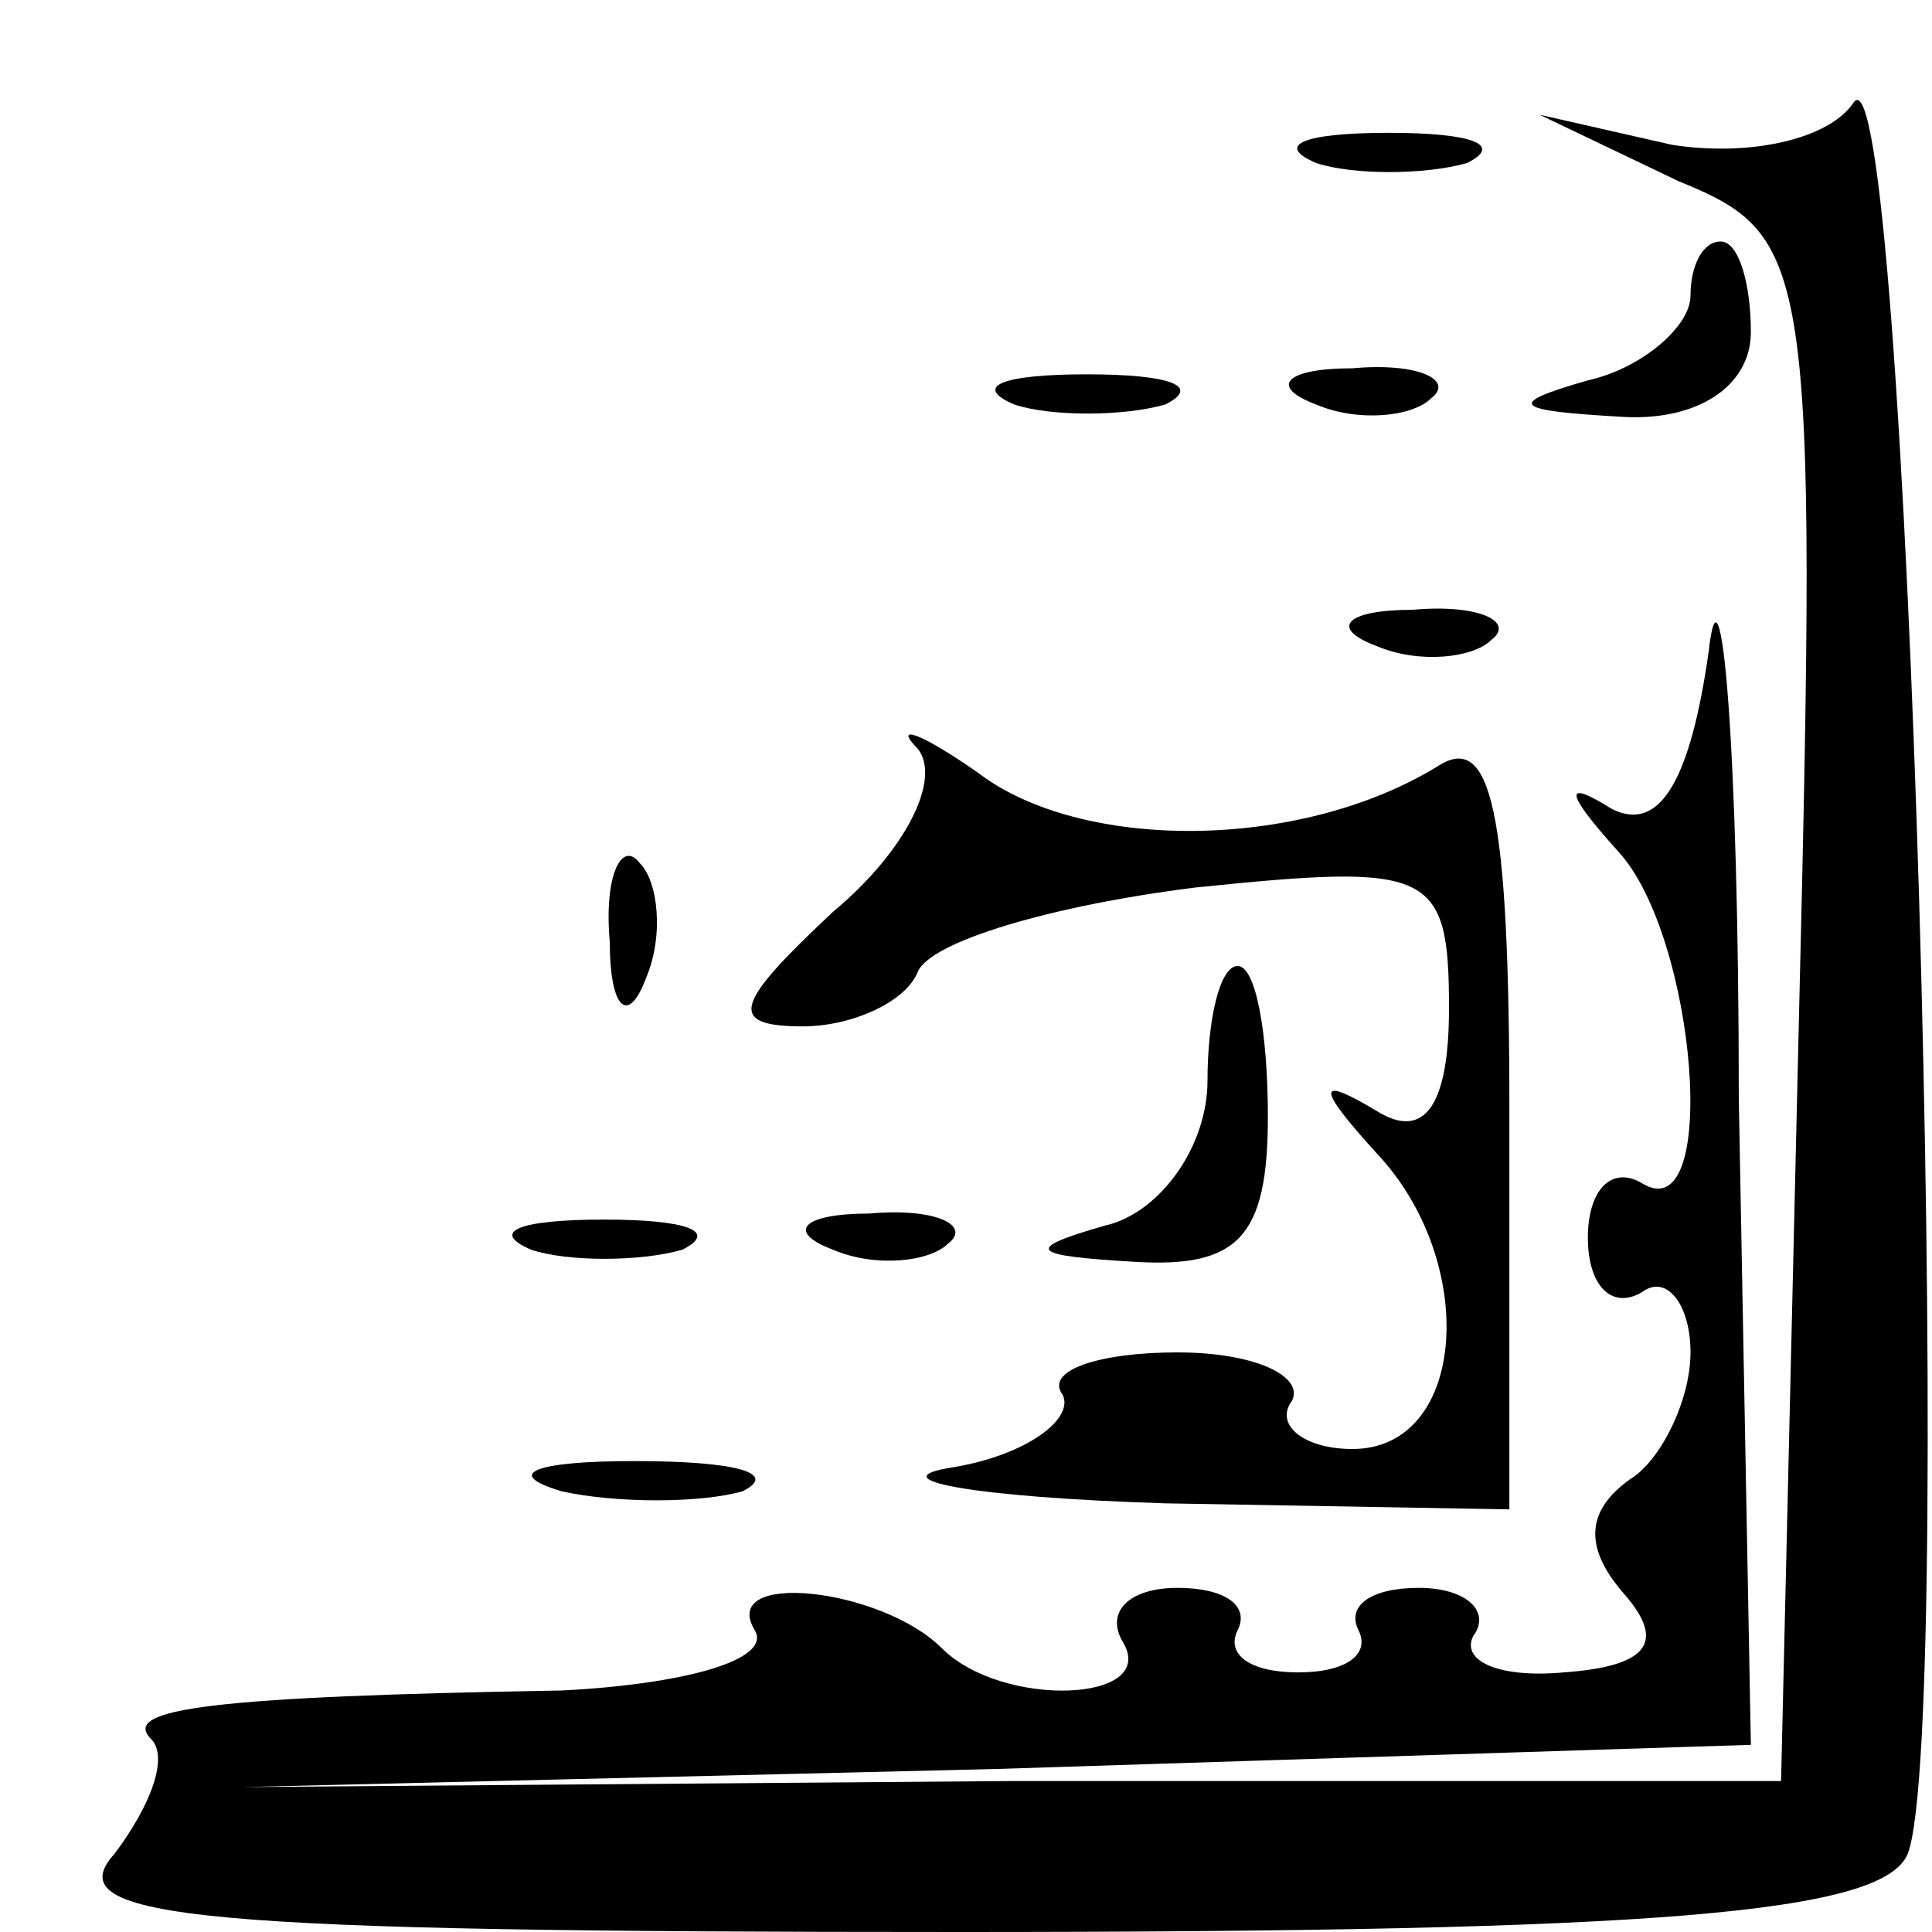 <?xml version="1.0" standalone="no"?>
<!DOCTYPE svg PUBLIC "-//W3C//DTD SVG 20010904//EN"
 "http://www.w3.org/TR/2001/REC-SVG-20010904/DTD/svg10.dtd">
<svg version="1.0" xmlns="http://www.w3.org/2000/svg"
 width="32pt" height="32pt" viewBox="0 0 32 32"
 preserveAspectRatio="xMidYMid meet">
<g transform="translate(0,32) scale(0.1,-0.1)"
fill="#000000" stroke="none">
<path fill="#000000" stroke="none" d="M307 303 c-4 -6 -17 -9 -30 -7 l-22 5
23 -11 c22 -9 23 -13 20 -137 l-3 -128 -128 0 -127 -1 125 3 125 4 -2 107 c0
59 -3 92 -5 74 -3 -21 -8 -30 -16 -26 -8 5 -8 3 1 -7 13 -14 17 -63 4 -55 -5
3 -9 -1 -9 -9 0 -8 4 -12 9 -9 4 3 8 -2 8 -10 0 -8 -5 -18 -10 -21 -7 -5 -8
-11 -1 -19 7 -8 4 -12 -10 -13 -11 -1 -17 2 -15 6 3 4 -1 8 -9 8 -8 0 -12 -3
-10 -7 2 -4 -2 -7 -10 -7 -8 0 -12 3 -10 7 2 4 -2 7 -10 7 -8 0 -12 -4 -9 -9
6 -10 -20 -11 -30 -1 -10 10 -37 13 -31 3 3 -5 -12 -9 -32 -10 -58 -1 -73 -3
-68 -8 3 -3 0 -11 -6 -19 -10 -11 14 -13 140 -13 115 0 153 3 157 13 8 21 0
303 -9 290z"/>
<path fill="#000000" stroke="none" d="M218 293 c6 -2 18 -2 25 0 6 3 1 5 -13
5 -14 0 -19 -2 -12 -5z"/>
<path fill="#000000" stroke="none" d="M280 271 c0 -5 -8 -12 -17 -14 -14 -4
-12 -5 5 -6 13 -1 22 5 22 14 0 8 -2 15 -5 15 -3 0 -5 -4 -5 -9z"/>
<path fill="#000000" stroke="none" d="M168 253 c6 -2 18 -2 25 0 6 3 1 5 -13
5 -14 0 -19 -2 -12 -5z"/>
<path fill="#000000" stroke="none" d="M218 253 c7 -3 16 -2 19 1 4 3 -2 6
-13 5 -11 0 -14 -3 -6 -6z"/>
<path fill="#000000" stroke="none" d="M228 213 c7 -3 16 -2 19 1 4 3 -2 6
-13 5 -11 0 -14 -3 -6 -6z"/>
<path fill="#000000" stroke="none" d="M152 196 c4 -5 -2 -17 -14 -27 -16 -15
-18 -19 -5 -19 8 0 17 4 19 9 2 5 22 11 46 14 39 4 42 3 42 -20 0 -16 -4 -22
-12 -17 -10 6 -10 4 0 -7 17 -18 15 -49 -4 -49 -8 0 -13 4 -10 8 2 4 -6 8 -19
8 -13 0 -22 -3 -19 -7 2 -4 -6 -10 -18 -12 -13 -2 3 -5 35 -6 l57 -1 0 66 c0
50 -3 63 -12 57 -23 -14 -59 -14 -76 -1 -10 7 -14 8 -10 4z"/>
<path fill="#000000" stroke="none" d="M101 164 c0 -11 3 -14 6 -6 3 7 2 16
-1 19 -3 4 -6 -2 -5 -13z"/>
<path fill="#000000" stroke="none" d="M200 141 c0 -11 -8 -22 -17 -24 -14 -4
-12 -5 5 -6 17 -1 22 4 22 24 0 14 -2 25 -5 25 -3 0 -5 -9 -5 -19z"/>
<path fill="#000000" stroke="none" d="M88 113 c6 -2 18 -2 25 0 6 3 1 5 -13
5 -14 0 -19 -2 -12 -5z"/>
<path fill="#000000" stroke="none" d="M138 113 c7 -3 16 -2 19 1 4 3 -2 6
-13 5 -11 0 -14 -3 -6 -6z"/>
<path fill="#000000" stroke="none" d="M93 73 c9 -2 23 -2 30 0 6 3 -1 5 -18
5 -16 0 -22 -2 -12 -5z"/>
</g>
</svg>
